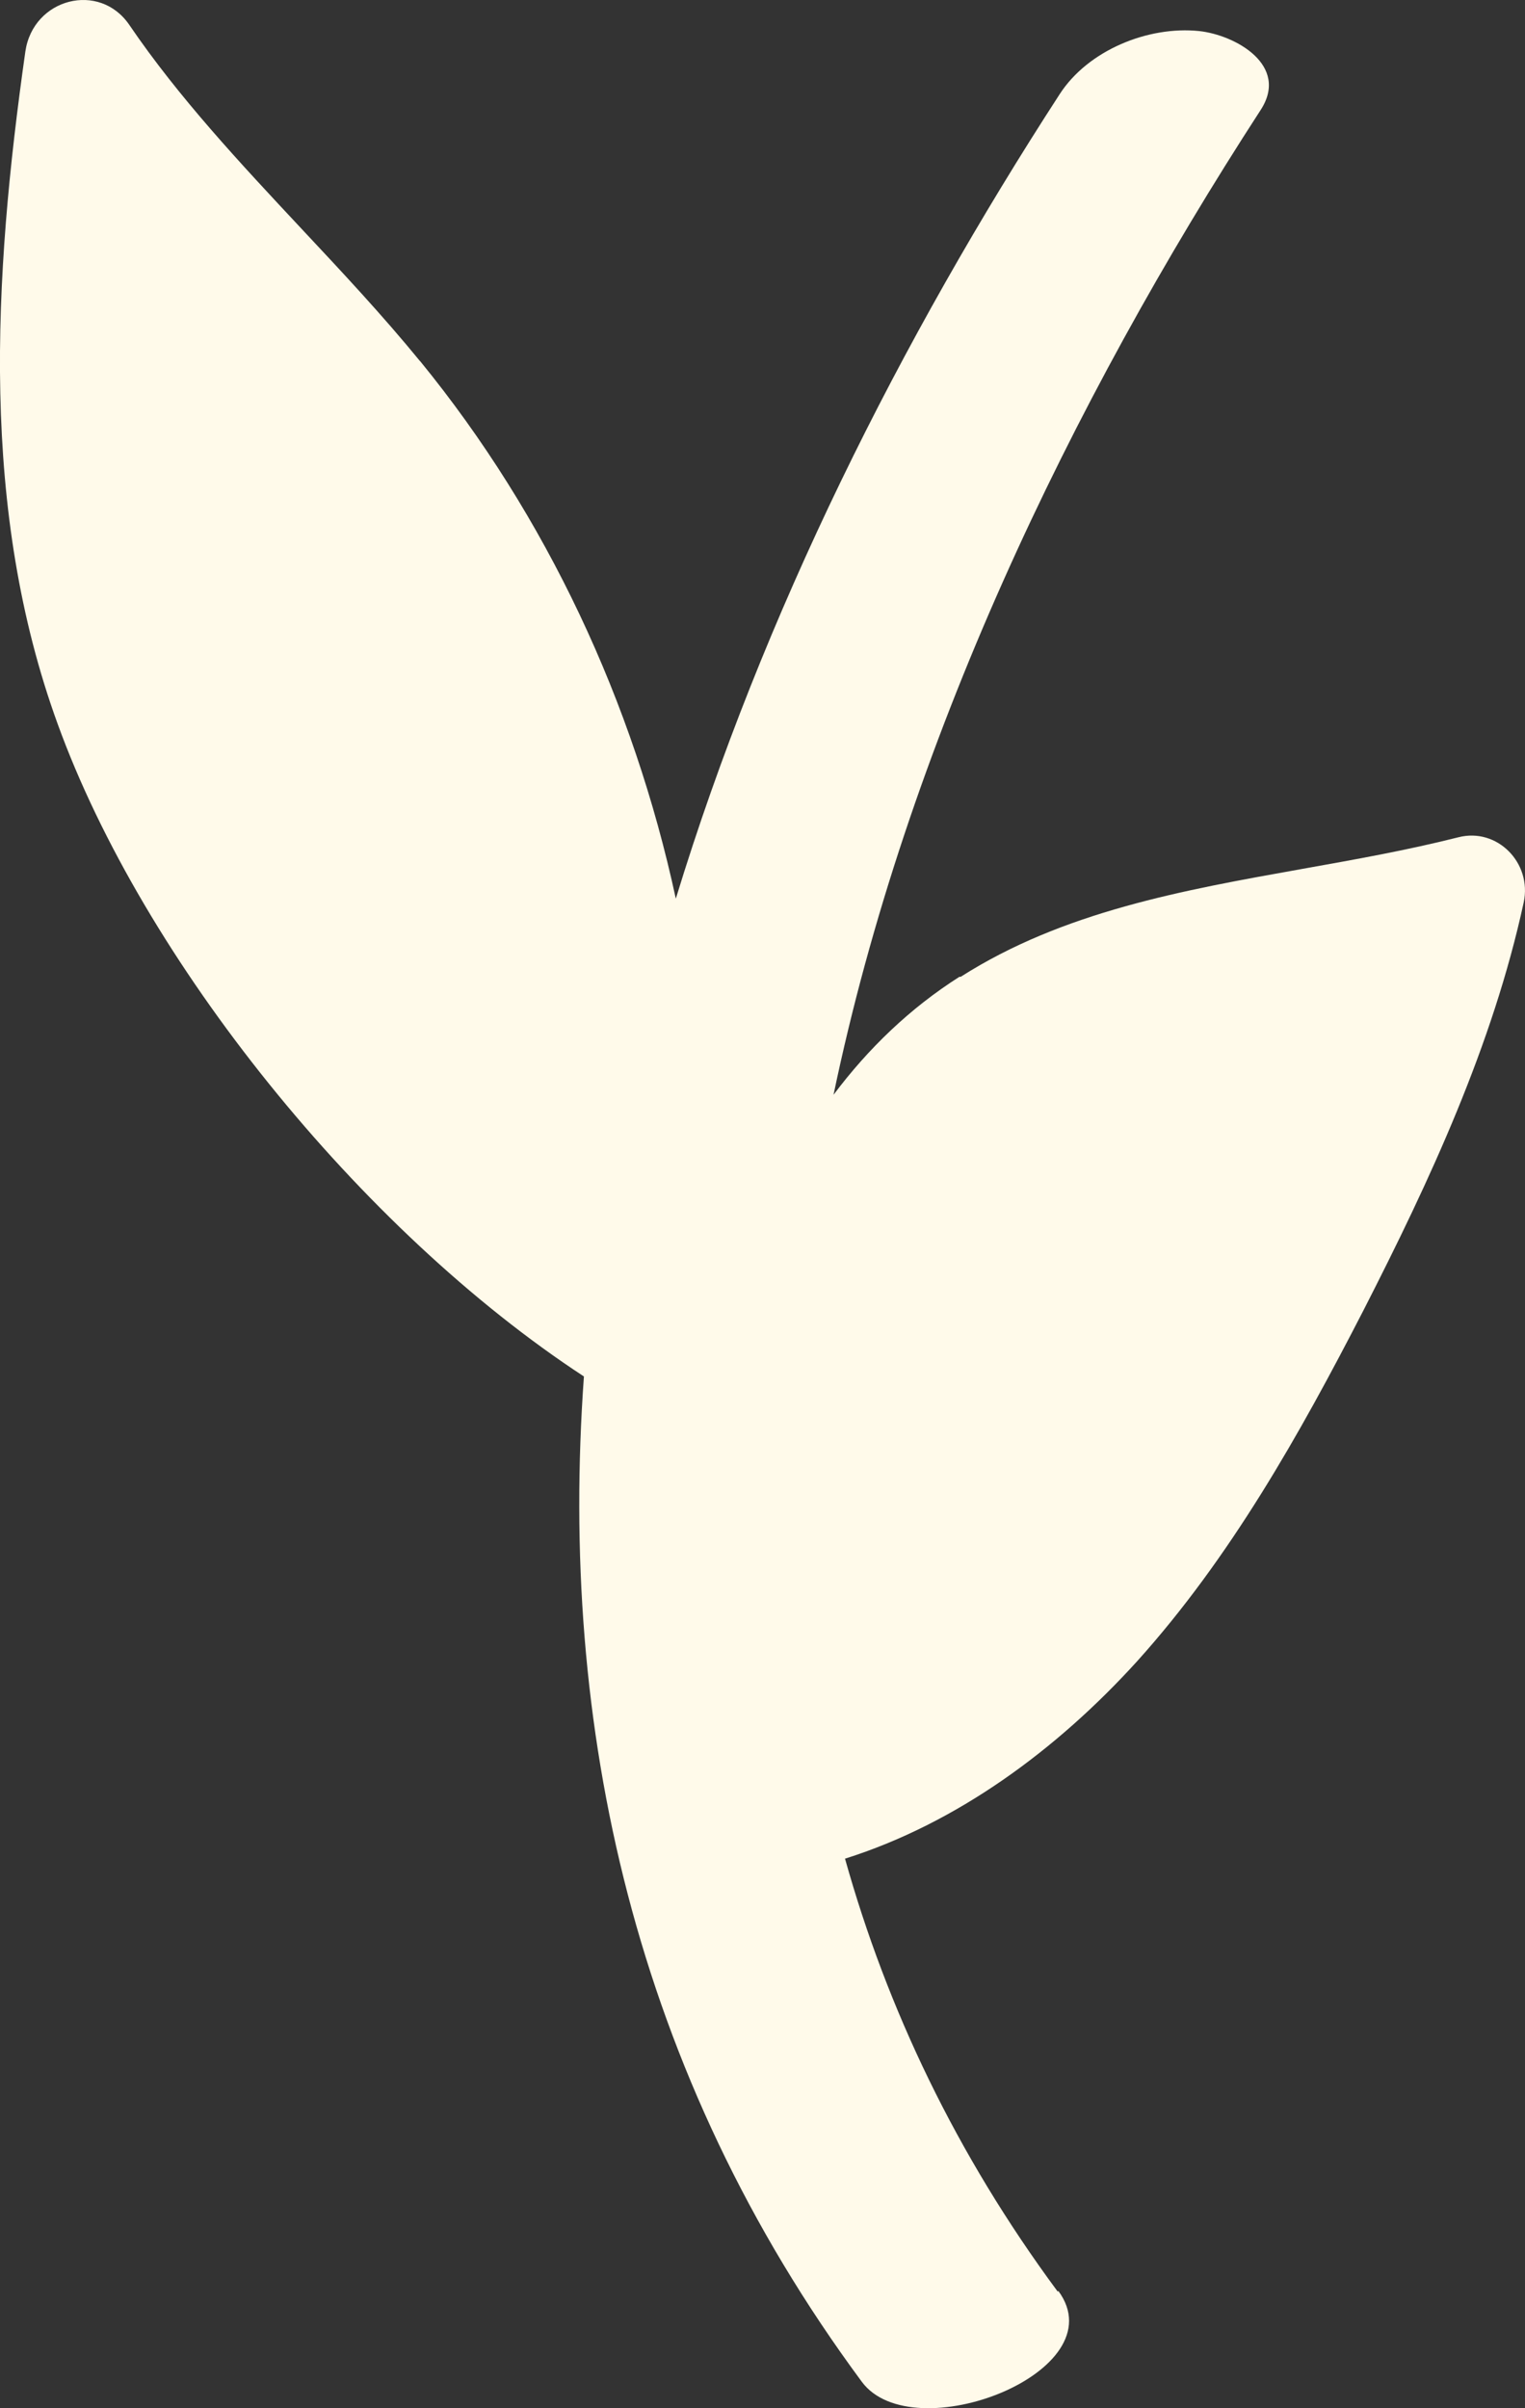 <svg viewBox="0 0 19 30" fill="none" xmlns="http://www.w3.org/2000/svg">
<rect x="0" y="0" width="19" height="30" fill="#333333" stroke="none"/>
<path d="M5.229 4.494C4.767 3.929 4.261 3.388 3.755 2.848C2.992 2.032 2.228 1.216 1.613 0.313C1.242 -0.236 0.413 -0.023 0.316 0.641C-0.087 3.478 -0.248 6.363 0.719 9.02C1.784 11.957 4.487 15.322 7.275 17.147C6.962 21.498 7.89 25.822 10.737 29.67C11.373 30.531 13.927 29.547 13.186 28.539L13.178 28.547C11.911 26.834 11.051 25.021 10.528 23.154C11.923 22.714 13.167 21.797 14.168 20.694C15.328 19.406 16.19 17.873 16.987 16.324C17.817 14.701 18.598 13.02 18.984 11.241C19.089 10.749 18.654 10.307 18.171 10.43C17.534 10.591 16.883 10.707 16.232 10.823C14.734 11.09 13.244 11.356 11.97 12.168H11.954C11.337 12.56 10.818 13.061 10.385 13.638C11.293 9.289 13.331 5.031 15.706 1.371C16.069 0.813 15.392 0.436 14.941 0.387C14.305 0.321 13.556 0.625 13.202 1.174C11.227 4.219 9.504 7.645 8.42 11.195C7.893 8.75 6.81 6.429 5.237 4.502L5.229 4.494Z" fill="#FFFAEA"/>
</svg>

